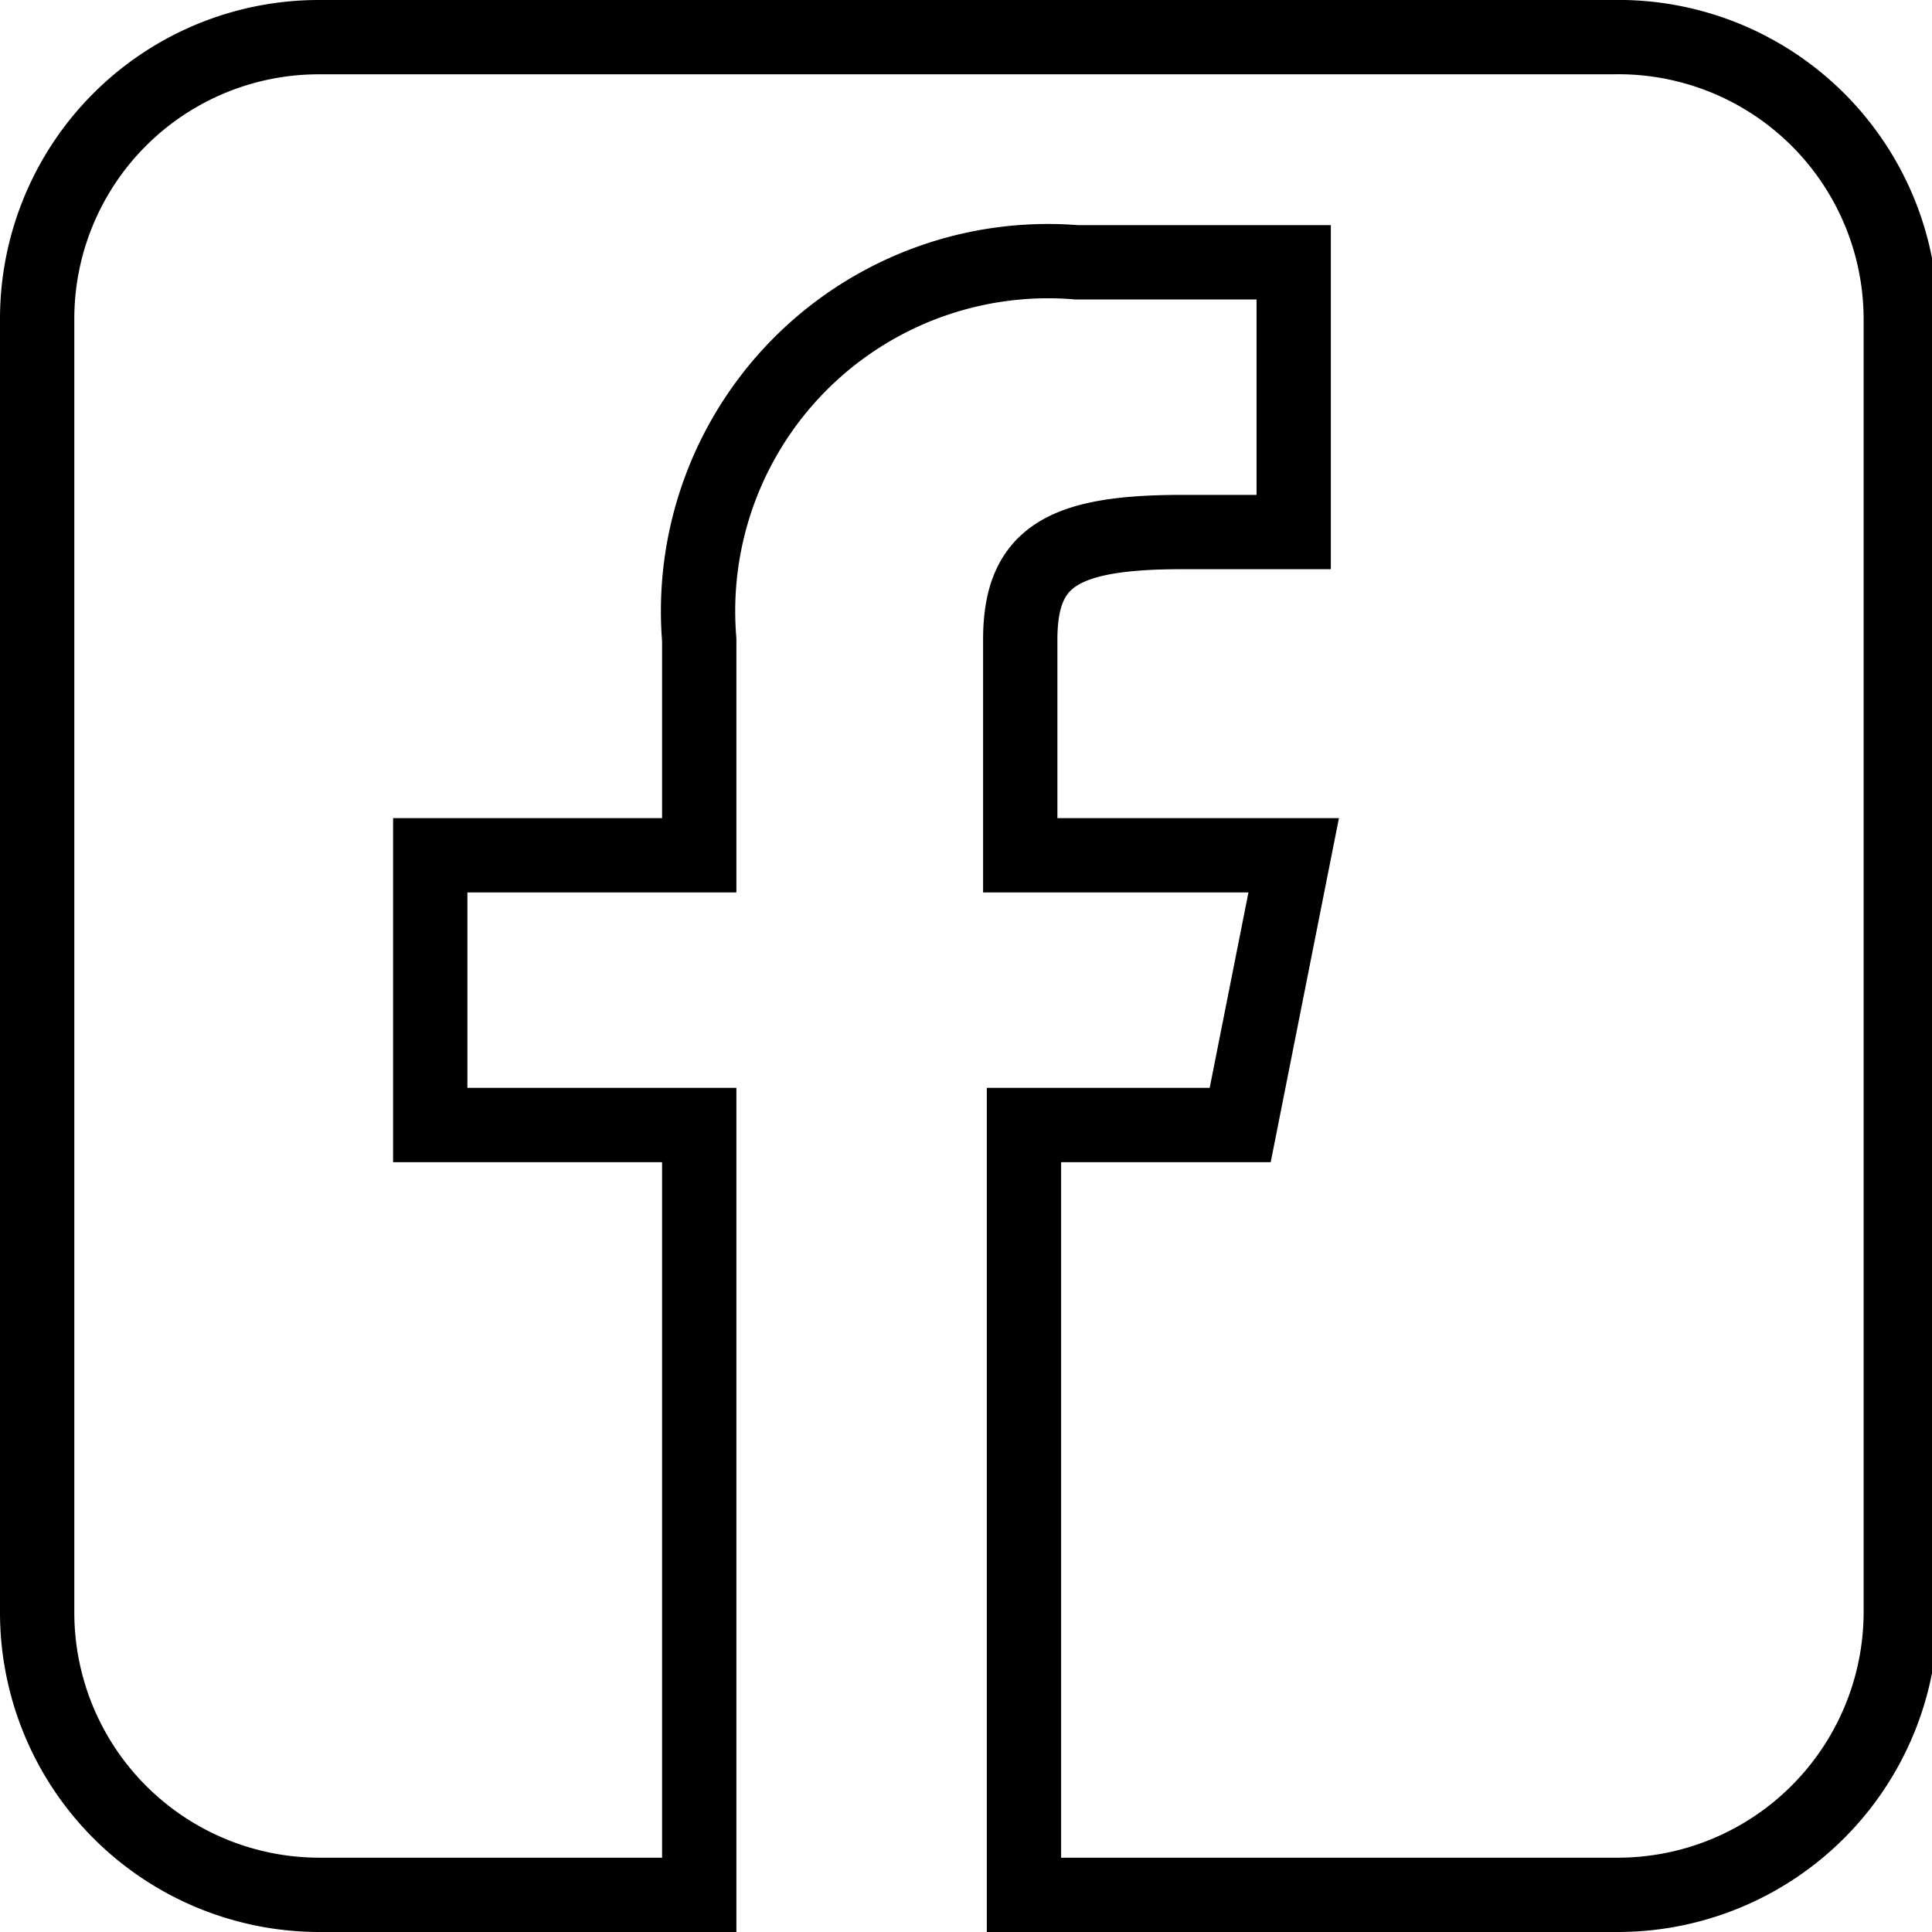 <svg xmlns="http://www.w3.org/2000/svg" viewBox="0 0 26 26"><path d="M221.29,125.59H203.88a3.79,3.79,0,0,0-3.79,3.79v17.41a3.8,3.8,0,0,0,3.79,3.8H209V140.23h-3.62V136.6H209v-2.9a4.71,4.71,0,0,1,5.08-5.08H217v3.63H215.5c-1.61,0-2.18.33-2.18,1.45v2.9H217l-.72,3.63h-2.91v10.36h8a3.81,3.81,0,0,0,3.8-3.8V129.38A3.8,3.8,0,0,0,221.29,125.59Z" transform="translate(-199.59 -125.09)" fill="none" stroke="currentColor" stroke-miterlimit="10"/></svg>